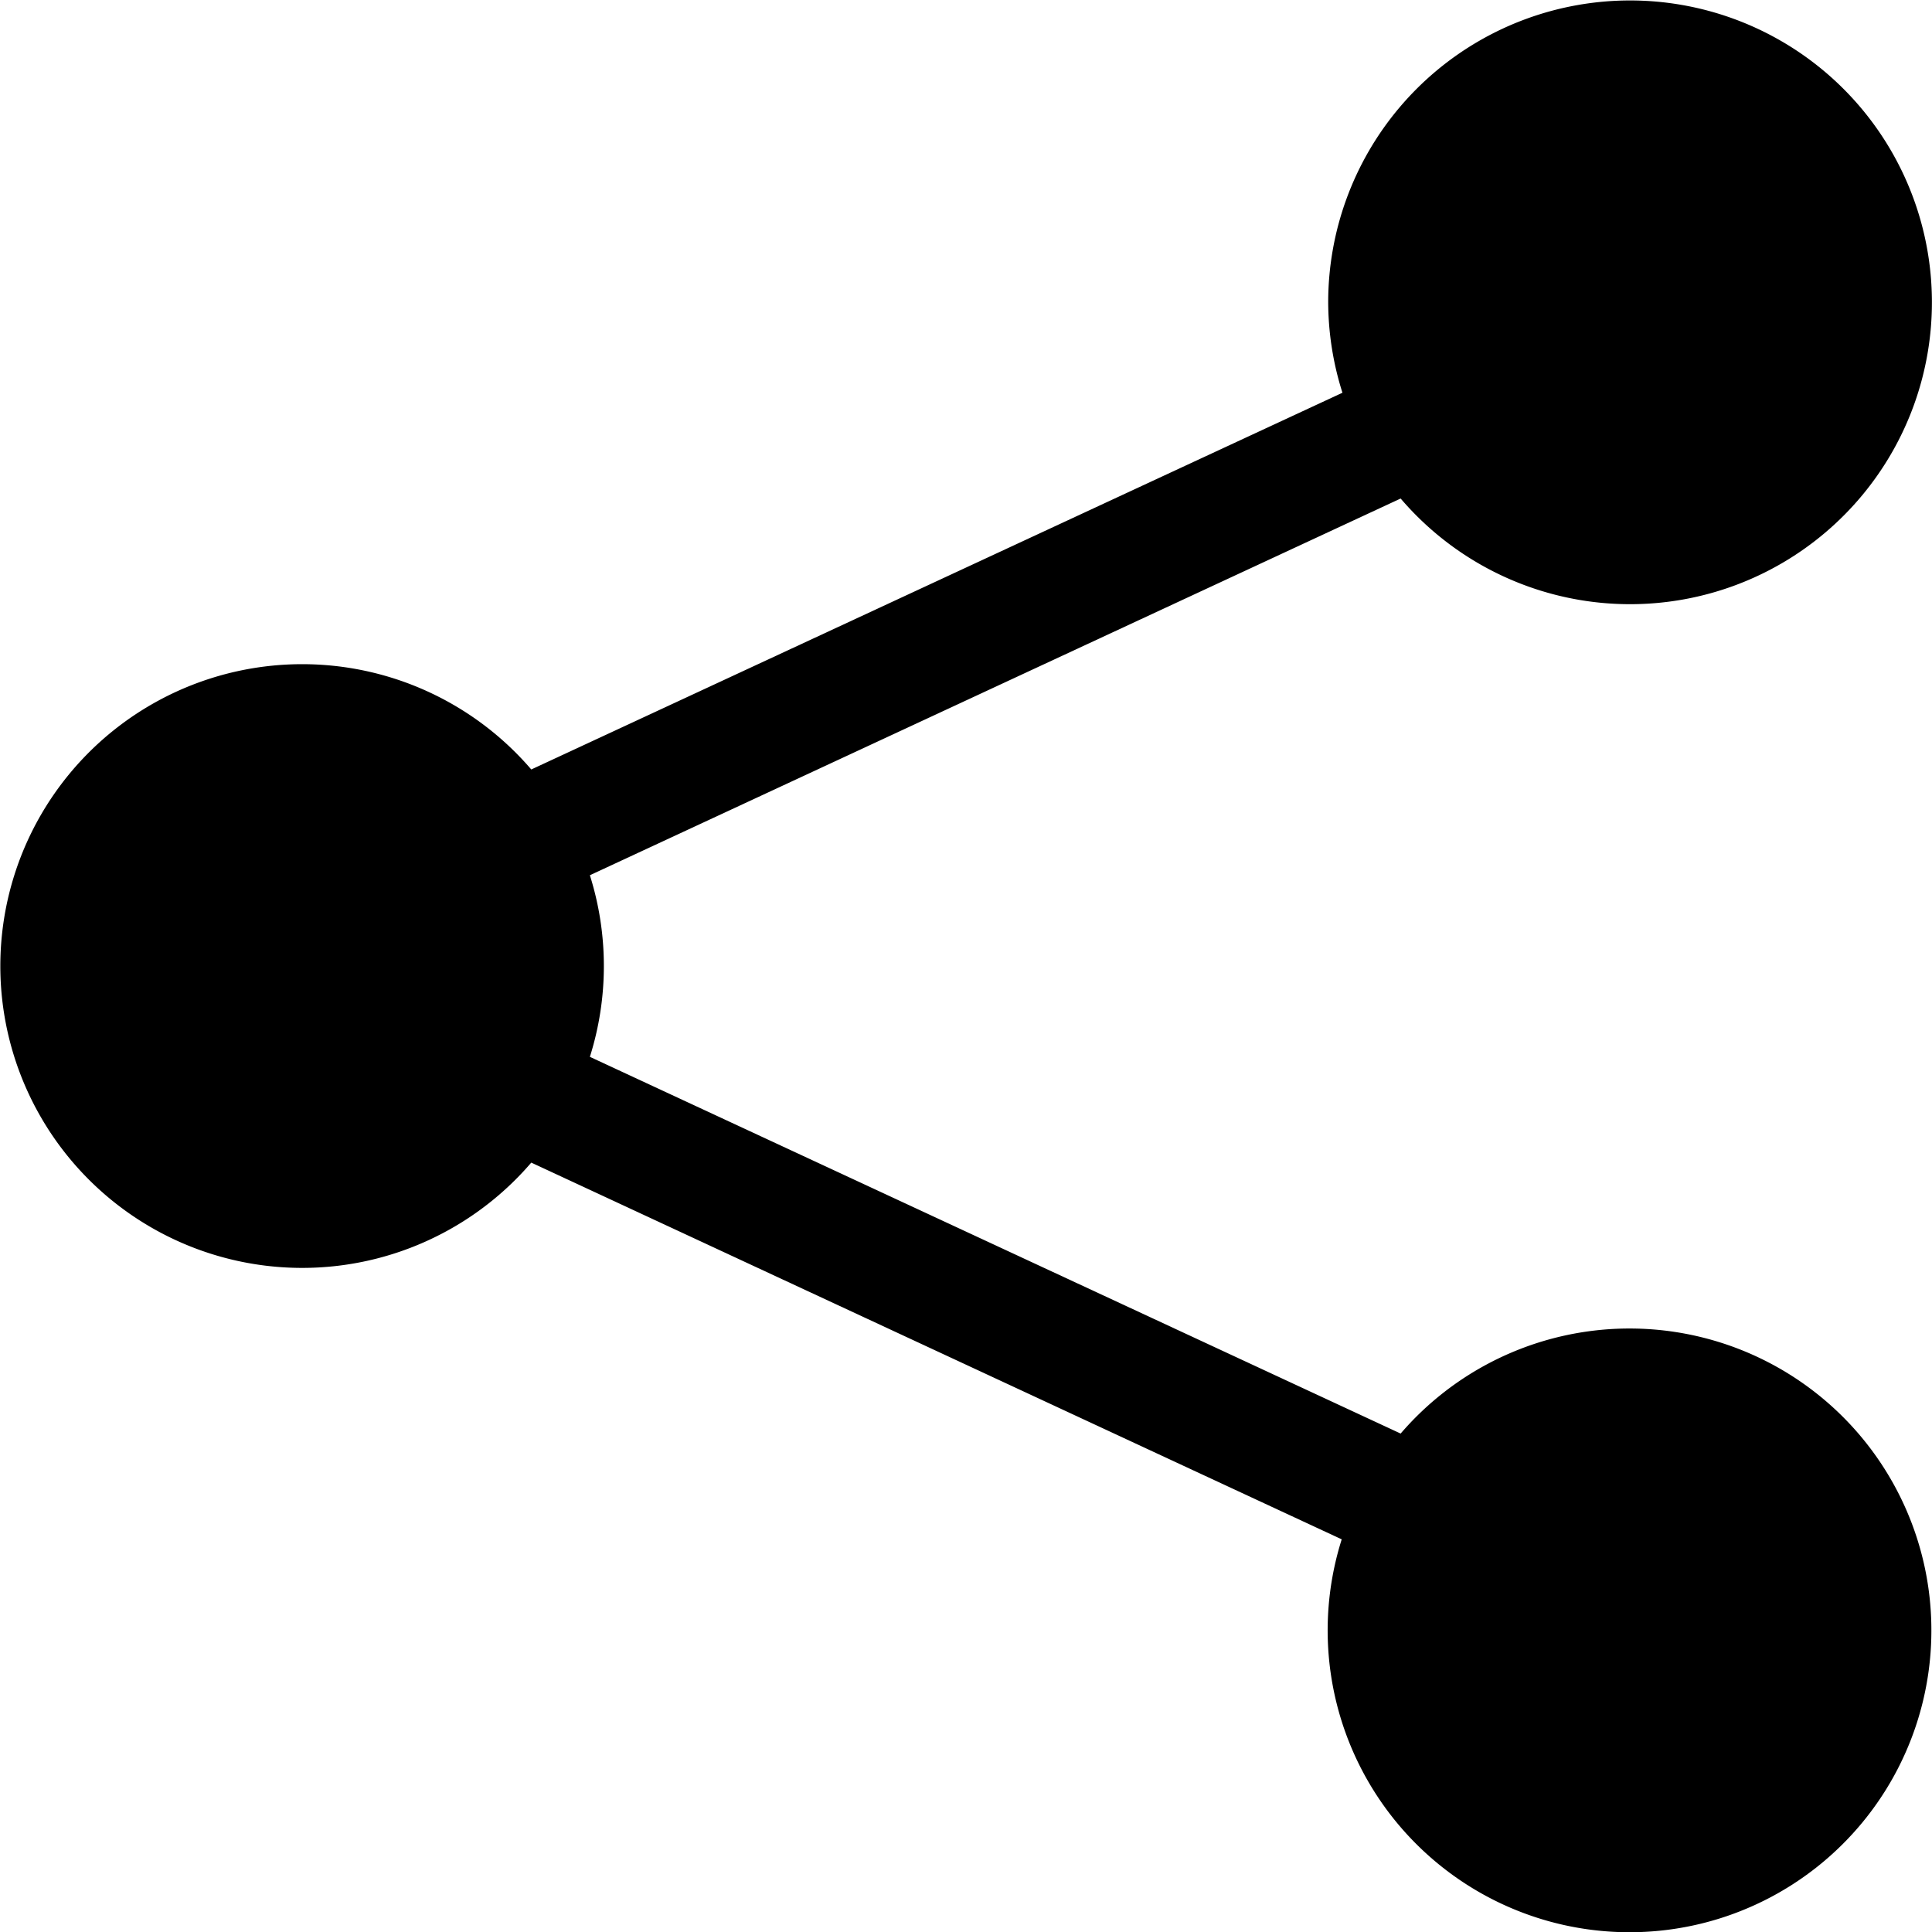 <svg xmlns="http://www.w3.org/2000/svg" width="24.001" height="24.004" viewBox="0 0 24.001 24.004">
  <g id="share-fill" transform="translate(0 0.001)">
    <path id="share-fill-2" data-name="share-fill" d="M16.5,3.751a3.75,3.75,0,1,1,.9,2.442L7.328,10.873a3.749,3.749,0,0,1,0,2.256L17.4,17.809a3.75,3.75,0,1,1-.732,1.314L6.6,14.443a3.75,3.75,0,1,1,0-4.884l10.077-4.68A3.75,3.75,0,0,1,16.5,3.751Z" transform="translate(0 -0.001)" fill="#000000"/>
  </g>
</svg>
